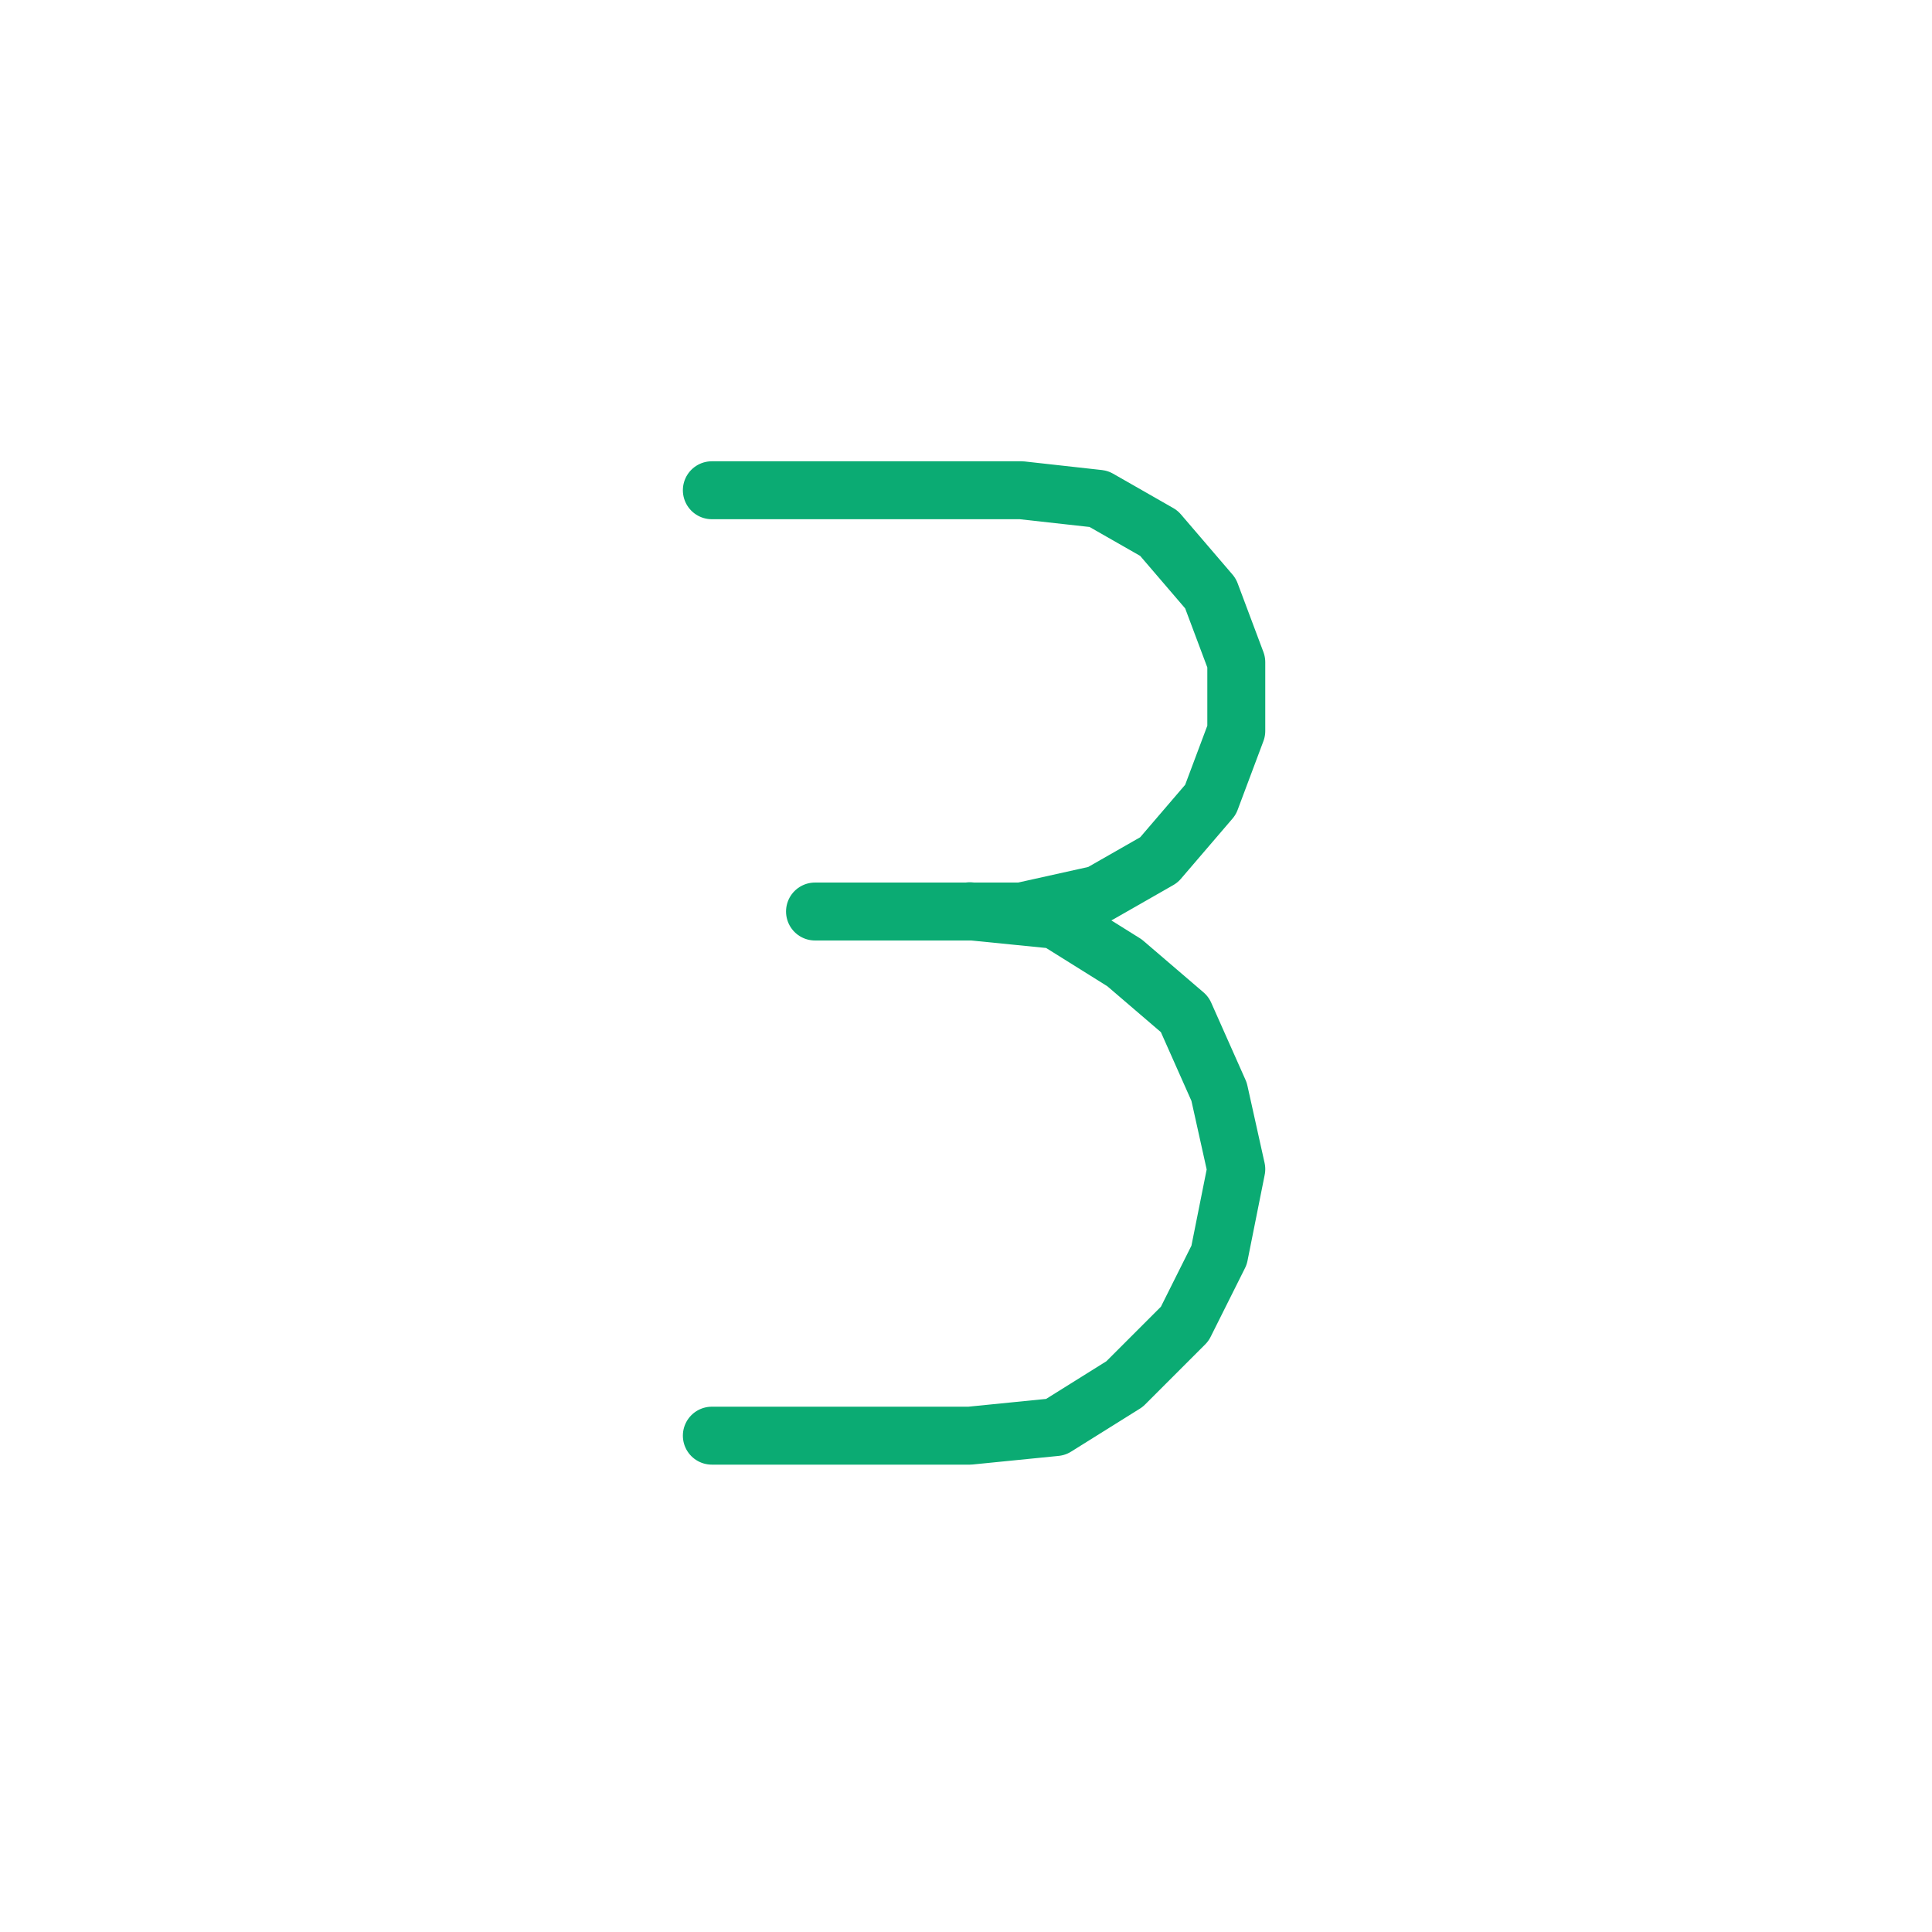 <?xml version="1.0" encoding="UTF-8" standalone="no"?>
<!DOCTYPE svg PUBLIC "-//W3C//DTD SVG 1.1//EN" "http://www.w3.org/Graphics/SVG/1.1/DTD/svg11.dtd">
<svg width="100%" height="100%" viewBox="0 0 20 20" version="1.1" xmlns="http://www.w3.org/2000/svg" xmlns:xlink="http://www.w3.org/1999/xlink" xml:space="preserve" xmlns:serif="http://www.serif.com/" style="fill-rule:evenodd;clip-rule:evenodd;stroke-linecap:round;stroke-linejoin:round;stroke-miterlimit:10;">
    <g transform="matrix(1,0,0,1,-60,-60)">
        <g id="_3" serif:id="3" transform="matrix(1,0,0,1,-510,60)">
            <rect x="570" y="0" width="20" height="20" style="fill:none;"/>
            <g id="_3_1" serif:id="3_1" transform="matrix(0.089,0,0,-0.089,70.158,211.196)">
                <path d="M5699,2206L5729,2206L5739,2207L5747,2212L5754,2219L5758,2227L5760,2237L5758,2246L5754,2255L5747,2261L5739,2266L5729,2267" style="fill:none;fill-rule:nonzero;stroke:rgb(11,171,115);stroke-width:6.74px;"/>
            </g>
            <g id="_3_2" serif:id="3_2" transform="matrix(0.089,0,0,-0.089,70.158,191.619)">
                <path d="M5699,2096L5735,2096L5744,2095L5751,2091L5757,2084L5760,2076L5760,2068L5757,2060L5751,2053L5744,2049L5735,2047L5711,2047" style="fill:none;fill-rule:nonzero;stroke:rgb(11,171,115);stroke-width:6.74px;"/>
            </g>
        </g>
    </g>
</svg>
